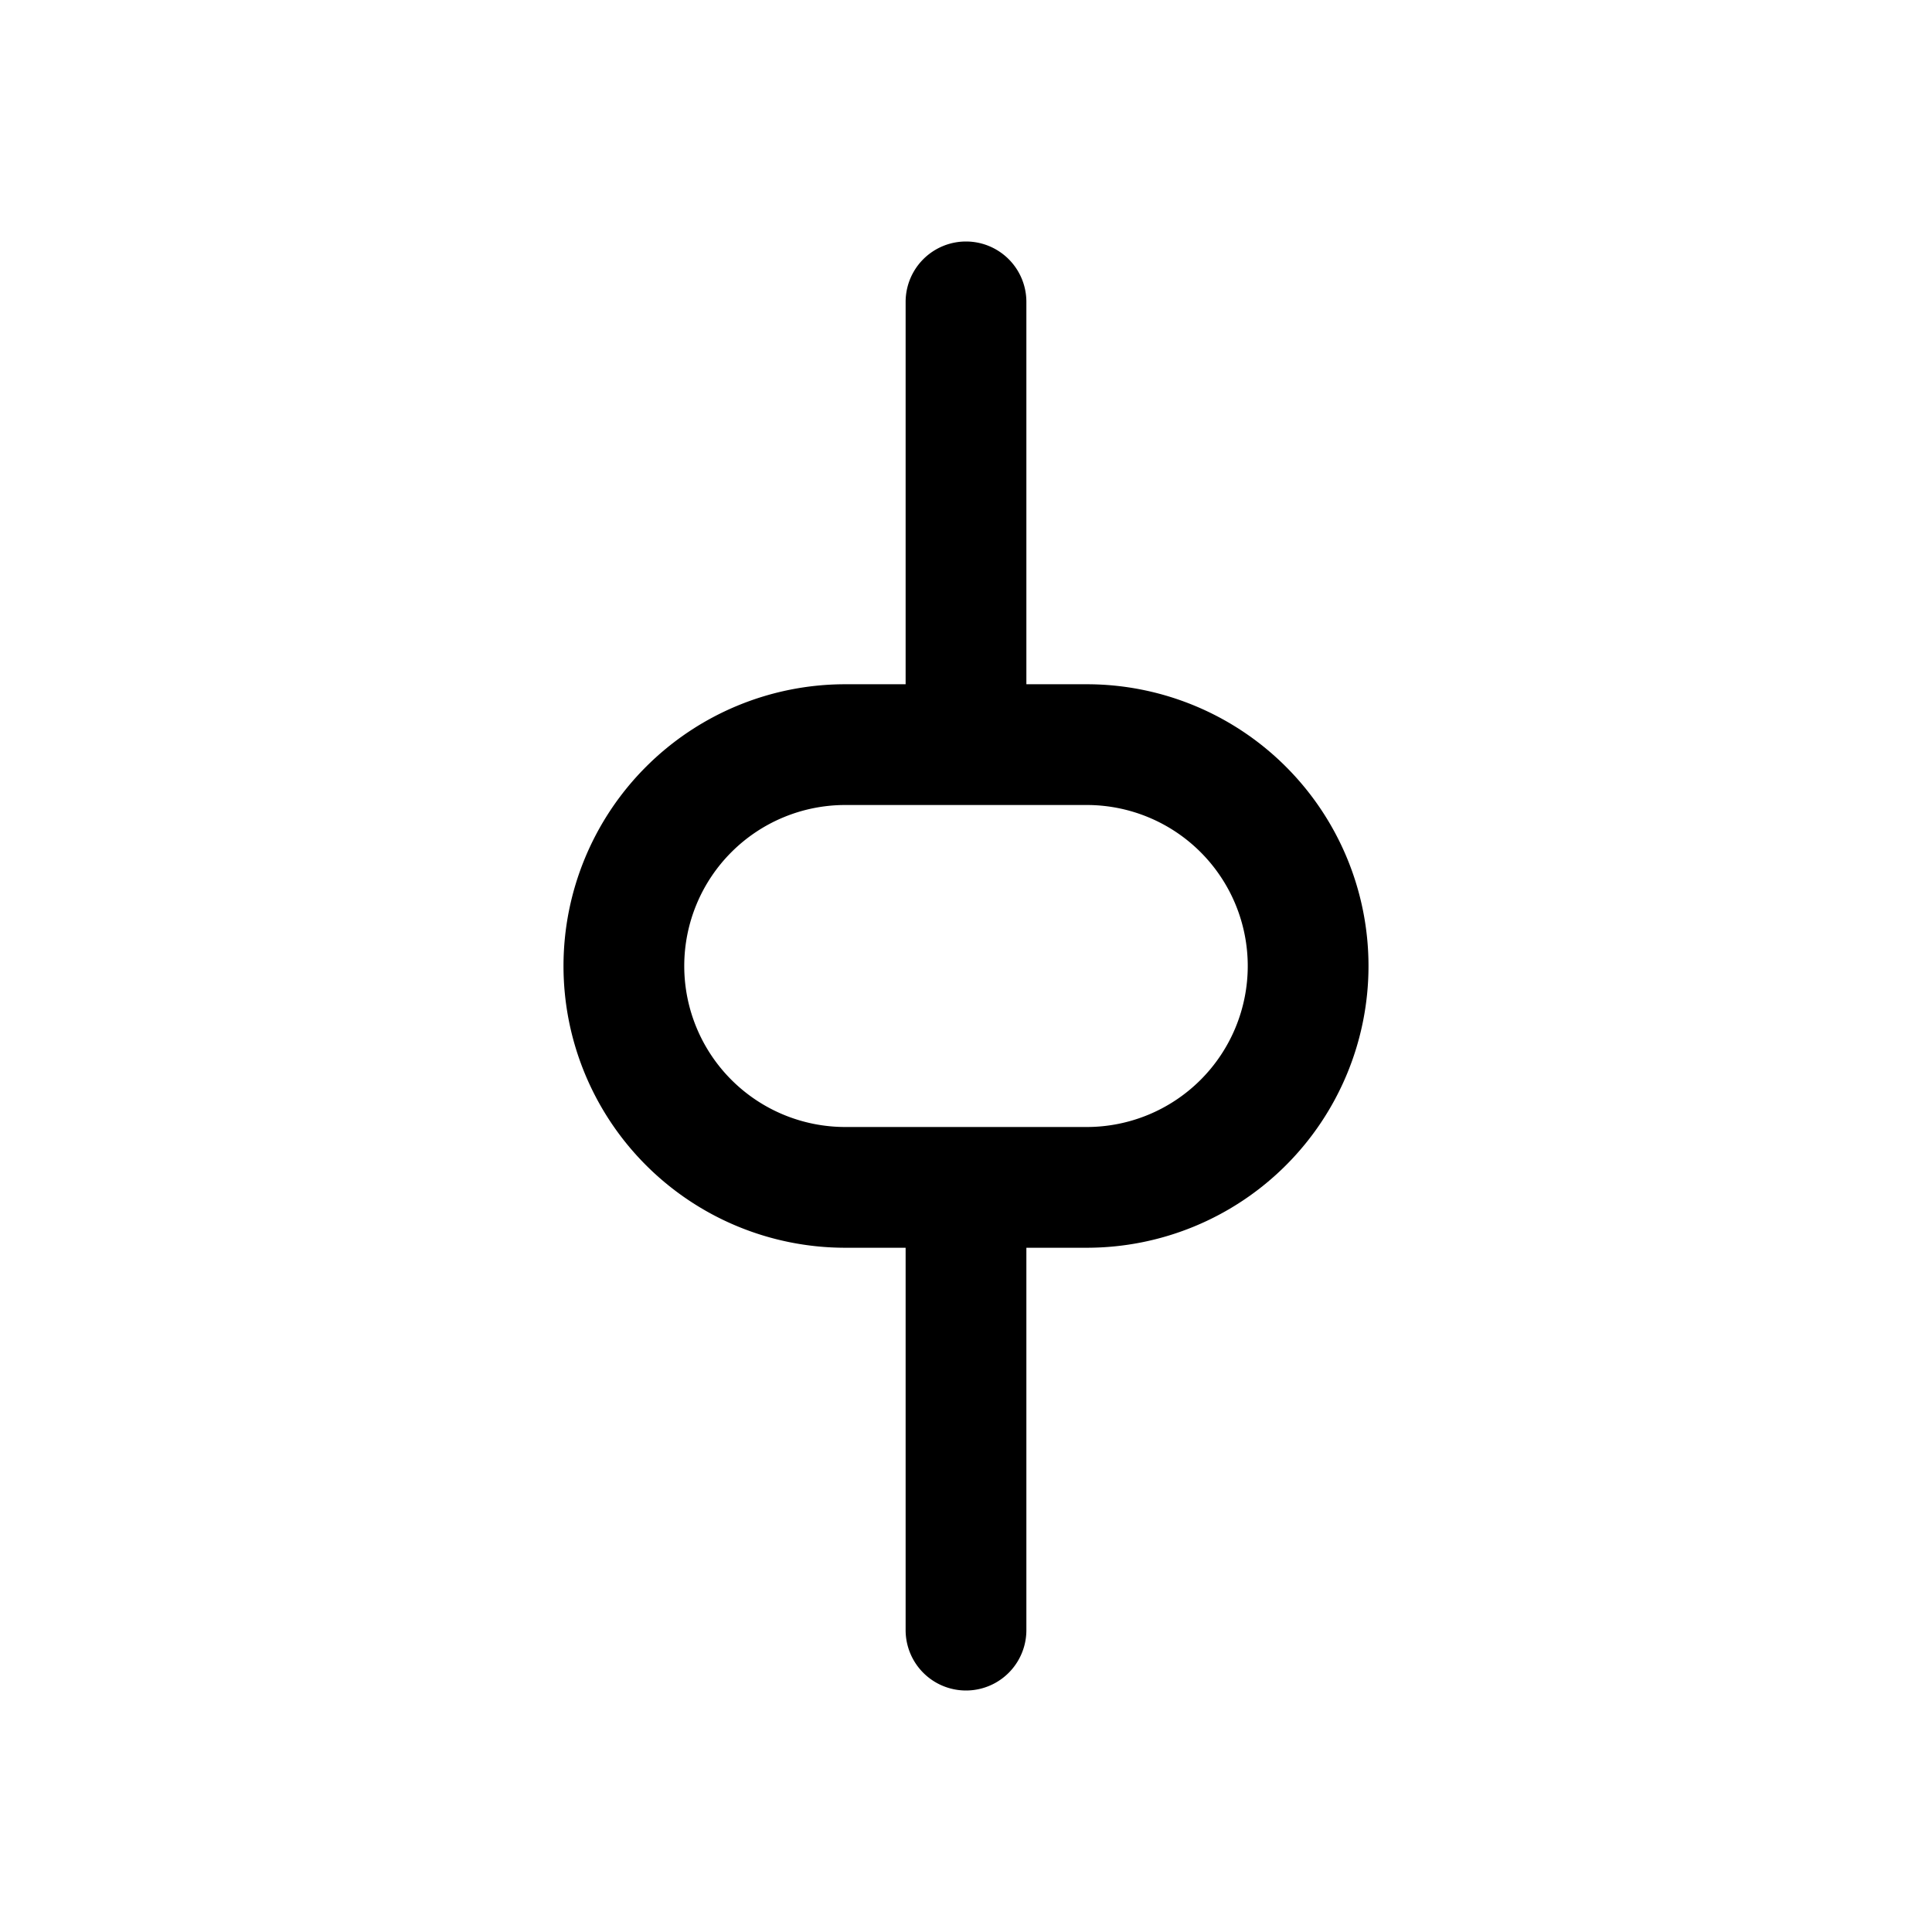 <svg id="icons" xmlns="http://www.w3.org/2000/svg" viewBox="0 0 24 24"><title>01-06-align-hor-center-m</title><rect id="canvas" width="24" height="24" style="fill:none"/><path d="M10.5,15.5h.75v4.75a.75.75,0,0,0,1.5,0V15.5h.75a3.5,3.5,0,0,0,0-7h-.75V3.75a.75.75,0,0,0-1.5,0V8.5H10.5a3.5,3.5,0,0,0,0,7Zm0-5.5h3a2,2,0,0,1,0,4h-3a2,2,0,0,1,0-4Z"/></svg>